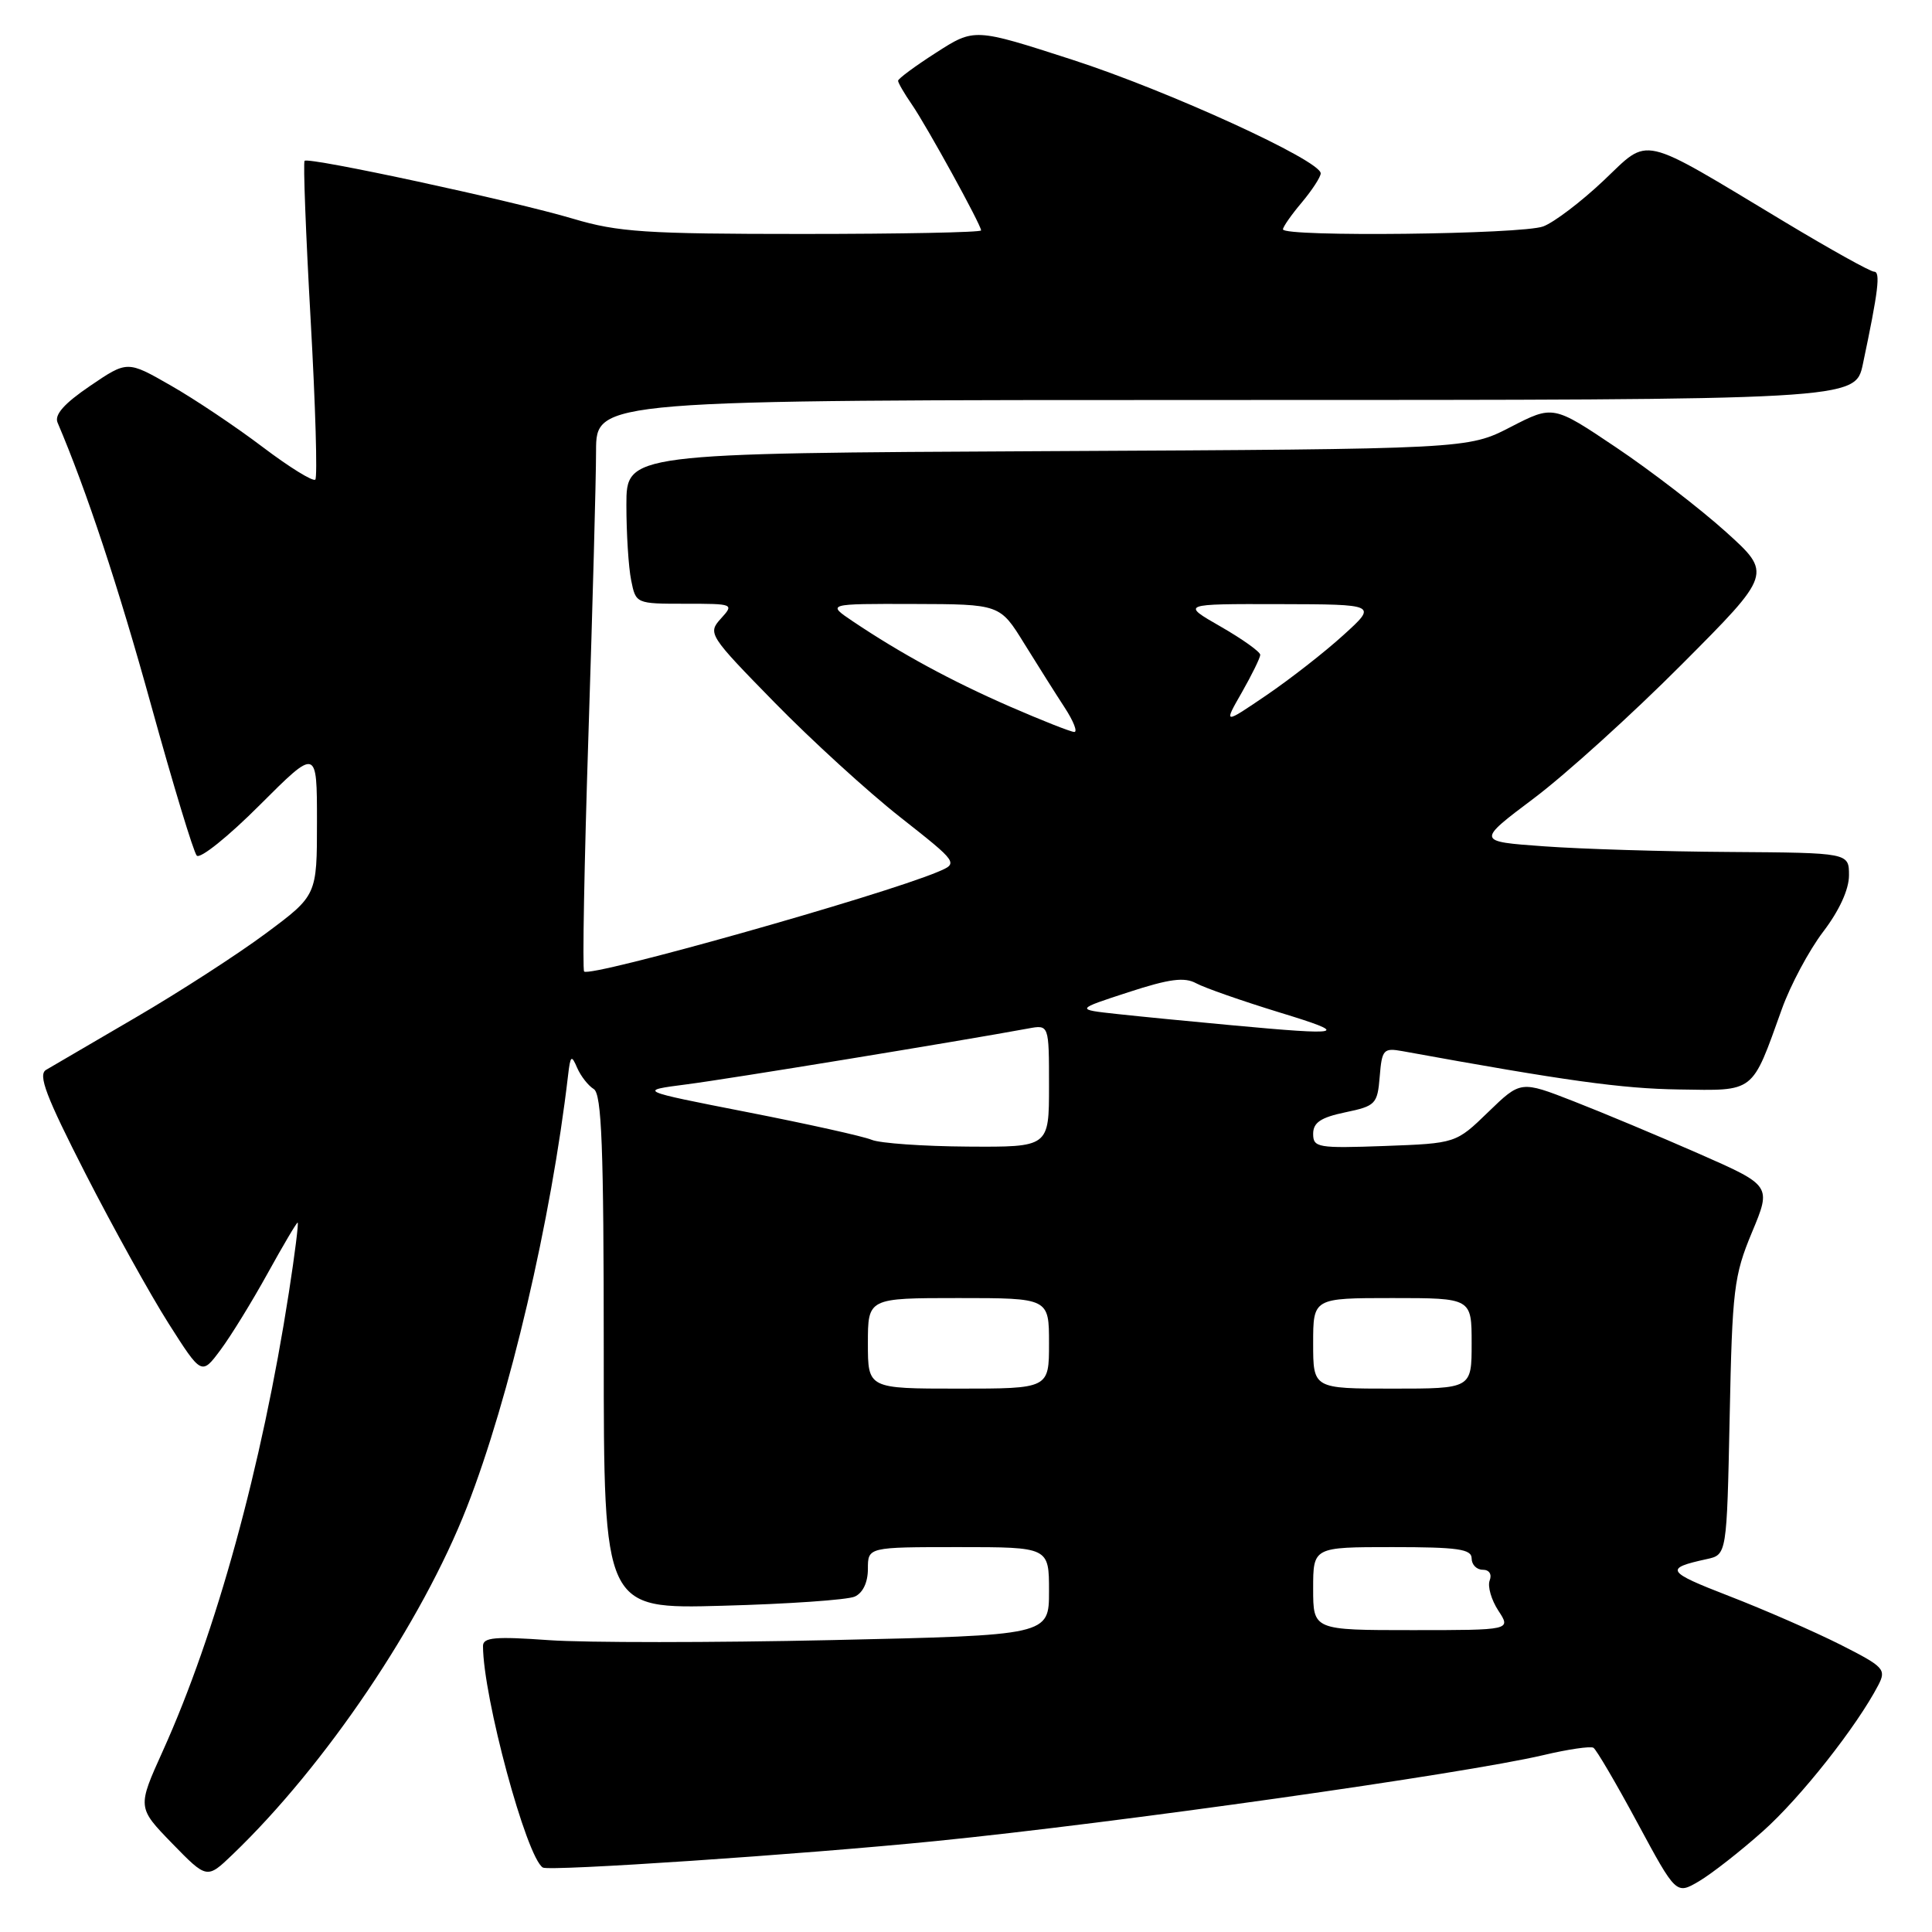 <?xml version="1.0" encoding="UTF-8" standalone="no"?>
<!DOCTYPE svg PUBLIC "-//W3C//DTD SVG 1.1//EN" "http://www.w3.org/Graphics/SVG/1.1/DTD/svg11.dtd" >
<svg xmlns="http://www.w3.org/2000/svg" xmlns:xlink="http://www.w3.org/1999/xlink" version="1.1" viewBox="0 0 256 256">
 <g >
 <path fill="currentColor"
d=" M 233.59 242.65 C 238.57 238.22 246.04 228.76 248.89 223.28 C 249.97 221.19 249.64 220.85 243.83 217.91 C 240.41 216.19 233.76 213.28 229.05 211.46 C 220.76 208.25 220.51 207.82 226.15 206.59 C 228.81 206.01 228.81 206.01 229.19 187.75 C 229.53 170.86 229.75 169.04 232.14 163.30 C 234.73 157.10 234.73 157.10 225.11 152.87 C 219.83 150.55 212.35 147.42 208.50 145.92 C 201.50 143.19 201.50 143.19 197.21 147.34 C 192.92 151.50 192.92 151.50 183.46 151.85 C 174.62 152.17 174.00 152.06 174.00 150.24 C 174.00 148.75 175.00 148.07 178.25 147.39 C 182.28 146.55 182.52 146.30 182.82 142.65 C 183.11 139.07 183.32 138.83 185.82 139.28 C 207.46 143.22 214.90 144.25 222.44 144.36 C 232.62 144.52 232.07 144.95 236.10 133.72 C 237.24 130.53 239.71 125.92 241.58 123.46 C 243.71 120.67 245.00 117.86 245.00 115.99 C 245.00 113.00 245.00 113.00 229.25 112.89 C 220.59 112.84 209.48 112.50 204.57 112.14 C 195.64 111.50 195.64 111.50 203.26 105.77 C 207.45 102.62 216.27 94.64 222.85 88.03 C 234.83 76.01 234.83 76.01 228.66 70.45 C 225.27 67.40 218.74 62.37 214.15 59.29 C 205.80 53.68 205.80 53.68 200.15 56.59 C 194.50 59.50 194.50 59.50 138.75 59.78 C 83.00 60.06 83.00 60.06 83.00 66.91 C 83.00 70.67 83.28 75.16 83.63 76.88 C 84.25 79.99 84.27 80.00 90.78 80.00 C 97.23 80.00 97.29 80.02 95.51 81.98 C 93.76 83.92 93.92 84.18 102.61 93.06 C 107.50 98.06 114.99 104.90 119.26 108.26 C 127.01 114.37 127.01 114.37 124.26 115.53 C 116.71 118.70 78.21 129.55 77.40 128.73 C 77.16 128.50 77.42 114.40 77.97 97.40 C 78.52 80.41 78.98 63.46 78.98 59.75 C 79.00 53.00 79.00 53.00 162.42 53.00 C 245.83 53.00 245.83 53.00 246.84 48.25 C 248.89 38.55 249.20 36.00 248.33 36.00 C 247.84 36.00 242.50 33.03 236.47 29.40 C 216.96 17.67 218.69 18.06 212.47 23.94 C 209.52 26.73 205.93 29.46 204.49 30.00 C 201.71 31.06 170.00 31.42 170.00 30.39 C 170.00 30.06 171.12 28.45 172.50 26.82 C 173.87 25.18 175.00 23.45 175.00 22.97 C 175.00 21.27 154.76 12.01 142.04 7.90 C 129.11 3.72 129.11 3.72 124.05 6.97 C 121.27 8.75 119.00 10.43 119.00 10.70 C 119.00 10.97 119.82 12.39 120.83 13.85 C 122.84 16.78 130.00 29.80 130.00 30.53 C 130.00 30.79 119.36 31.00 106.36 31.00 C 85.58 31.00 81.90 30.76 75.96 28.99 C 68.05 26.63 40.89 20.77 40.36 21.31 C 40.16 21.51 40.52 30.97 41.16 42.34 C 41.80 53.71 42.08 63.26 41.78 63.55 C 41.48 63.85 38.34 61.91 34.80 59.23 C 31.26 56.55 25.77 52.87 22.61 51.07 C 16.87 47.78 16.87 47.78 11.93 51.14 C 8.50 53.47 7.18 54.96 7.63 56.00 C 11.45 64.96 15.69 77.75 20.04 93.50 C 22.93 103.95 25.64 112.89 26.07 113.37 C 26.50 113.86 30.26 110.84 34.42 106.67 C 42.00 99.10 42.00 99.10 42.00 108.87 C 42.00 118.64 42.00 118.64 35.25 123.66 C 31.54 126.42 23.78 131.44 18.00 134.81 C 12.22 138.19 6.87 141.31 6.11 141.76 C 5.00 142.41 6.09 145.26 11.34 155.54 C 14.99 162.67 19.94 171.59 22.34 175.37 C 26.71 182.24 26.71 182.24 29.22 178.87 C 30.60 177.02 33.40 172.46 35.45 168.75 C 37.50 165.04 39.29 162.00 39.44 162.00 C 39.59 162.00 39.07 166.16 38.28 171.25 C 34.70 194.34 28.64 216.37 21.58 232.00 C 18.19 239.50 18.19 239.50 22.80 244.25 C 27.42 248.99 27.42 248.99 30.80 245.75 C 43.13 233.93 55.90 214.99 61.88 199.67 C 67.52 185.23 73.04 161.63 75.27 142.50 C 75.58 139.84 75.72 139.73 76.48 141.50 C 76.96 142.60 77.95 143.86 78.67 144.30 C 79.73 144.94 80.00 151.95 80.00 179.15 C 80.00 213.21 80.00 213.21 95.75 212.77 C 104.41 212.54 112.29 211.99 113.25 211.56 C 114.33 211.08 115.00 209.69 115.00 207.89 C 115.00 205.00 115.00 205.00 127.00 205.00 C 139.00 205.00 139.00 205.00 139.00 210.84 C 139.00 216.68 139.00 216.68 110.25 217.32 C 94.44 217.67 77.56 217.67 72.75 217.33 C 65.62 216.82 64.00 216.96 64.00 218.10 C 64.01 224.86 69.75 246.11 71.93 247.46 C 72.78 247.98 106.24 245.73 124.00 243.95 C 147.88 241.56 193.95 235.04 204.47 232.57 C 207.76 231.79 210.76 231.35 211.14 231.59 C 211.52 231.82 214.15 236.30 216.97 241.54 C 222.10 251.05 222.10 251.05 225.12 249.28 C 226.78 248.30 230.60 245.32 233.59 242.65 Z  M 174.00 210.50 C 174.00 205.00 174.00 205.00 184.50 205.00 C 193.17 205.00 195.00 205.26 195.00 206.50 C 195.00 207.32 195.66 208.00 196.47 208.00 C 197.33 208.00 197.71 208.59 197.39 209.42 C 197.09 210.20 197.61 212.00 198.54 213.42 C 200.23 216.00 200.23 216.00 187.12 216.00 C 174.00 216.00 174.00 216.00 174.00 210.50 Z  M 115.00 178.00 C 115.00 172.00 115.00 172.00 127.00 172.00 C 139.00 172.00 139.00 172.00 139.00 178.00 C 139.00 184.00 139.00 184.00 127.00 184.00 C 115.00 184.00 115.00 184.00 115.00 178.00 Z  M 174.00 178.00 C 174.00 172.00 174.00 172.00 184.50 172.00 C 195.00 172.00 195.00 172.00 195.00 178.00 C 195.00 184.00 195.00 184.00 184.50 184.00 C 174.00 184.00 174.00 184.00 174.00 178.00 Z  M 115.50 151.03 C 114.40 150.57 106.97 148.92 99.00 147.36 C 84.50 144.52 84.50 144.52 91.00 143.68 C 96.47 142.98 127.14 137.96 136.25 136.28 C 139.00 135.77 139.00 135.77 139.00 143.89 C 139.00 152.00 139.00 152.00 128.25 151.93 C 122.34 151.89 116.60 151.49 115.50 151.03 Z  M 163.00 135.83 C 157.78 135.35 151.03 134.69 148.00 134.36 C 142.50 133.76 142.50 133.76 149.50 131.48 C 154.95 129.70 156.94 129.44 158.50 130.29 C 159.60 130.89 164.55 132.62 169.50 134.14 C 179.04 137.05 178.28 137.25 163.00 135.83 Z  M 133.81 93.62 C 126.05 90.23 119.40 86.62 113.02 82.34 C 109.54 80.00 109.54 80.00 121.02 80.03 C 132.50 80.06 132.50 80.06 135.72 85.28 C 137.50 88.15 139.90 91.96 141.07 93.75 C 142.24 95.54 142.81 96.99 142.35 96.99 C 141.88 96.98 138.04 95.46 133.81 93.62 Z  M 164.55 91.75 C 165.88 89.41 166.98 87.17 166.99 86.77 C 166.99 86.37 164.64 84.69 161.75 83.03 C 156.50 80.02 156.50 80.02 169.50 80.05 C 182.50 80.08 182.50 80.08 178.00 84.16 C 175.53 86.41 170.94 89.99 167.81 92.12 C 162.12 95.99 162.12 95.99 164.55 91.75 Z "/>
</g>
</svg>
